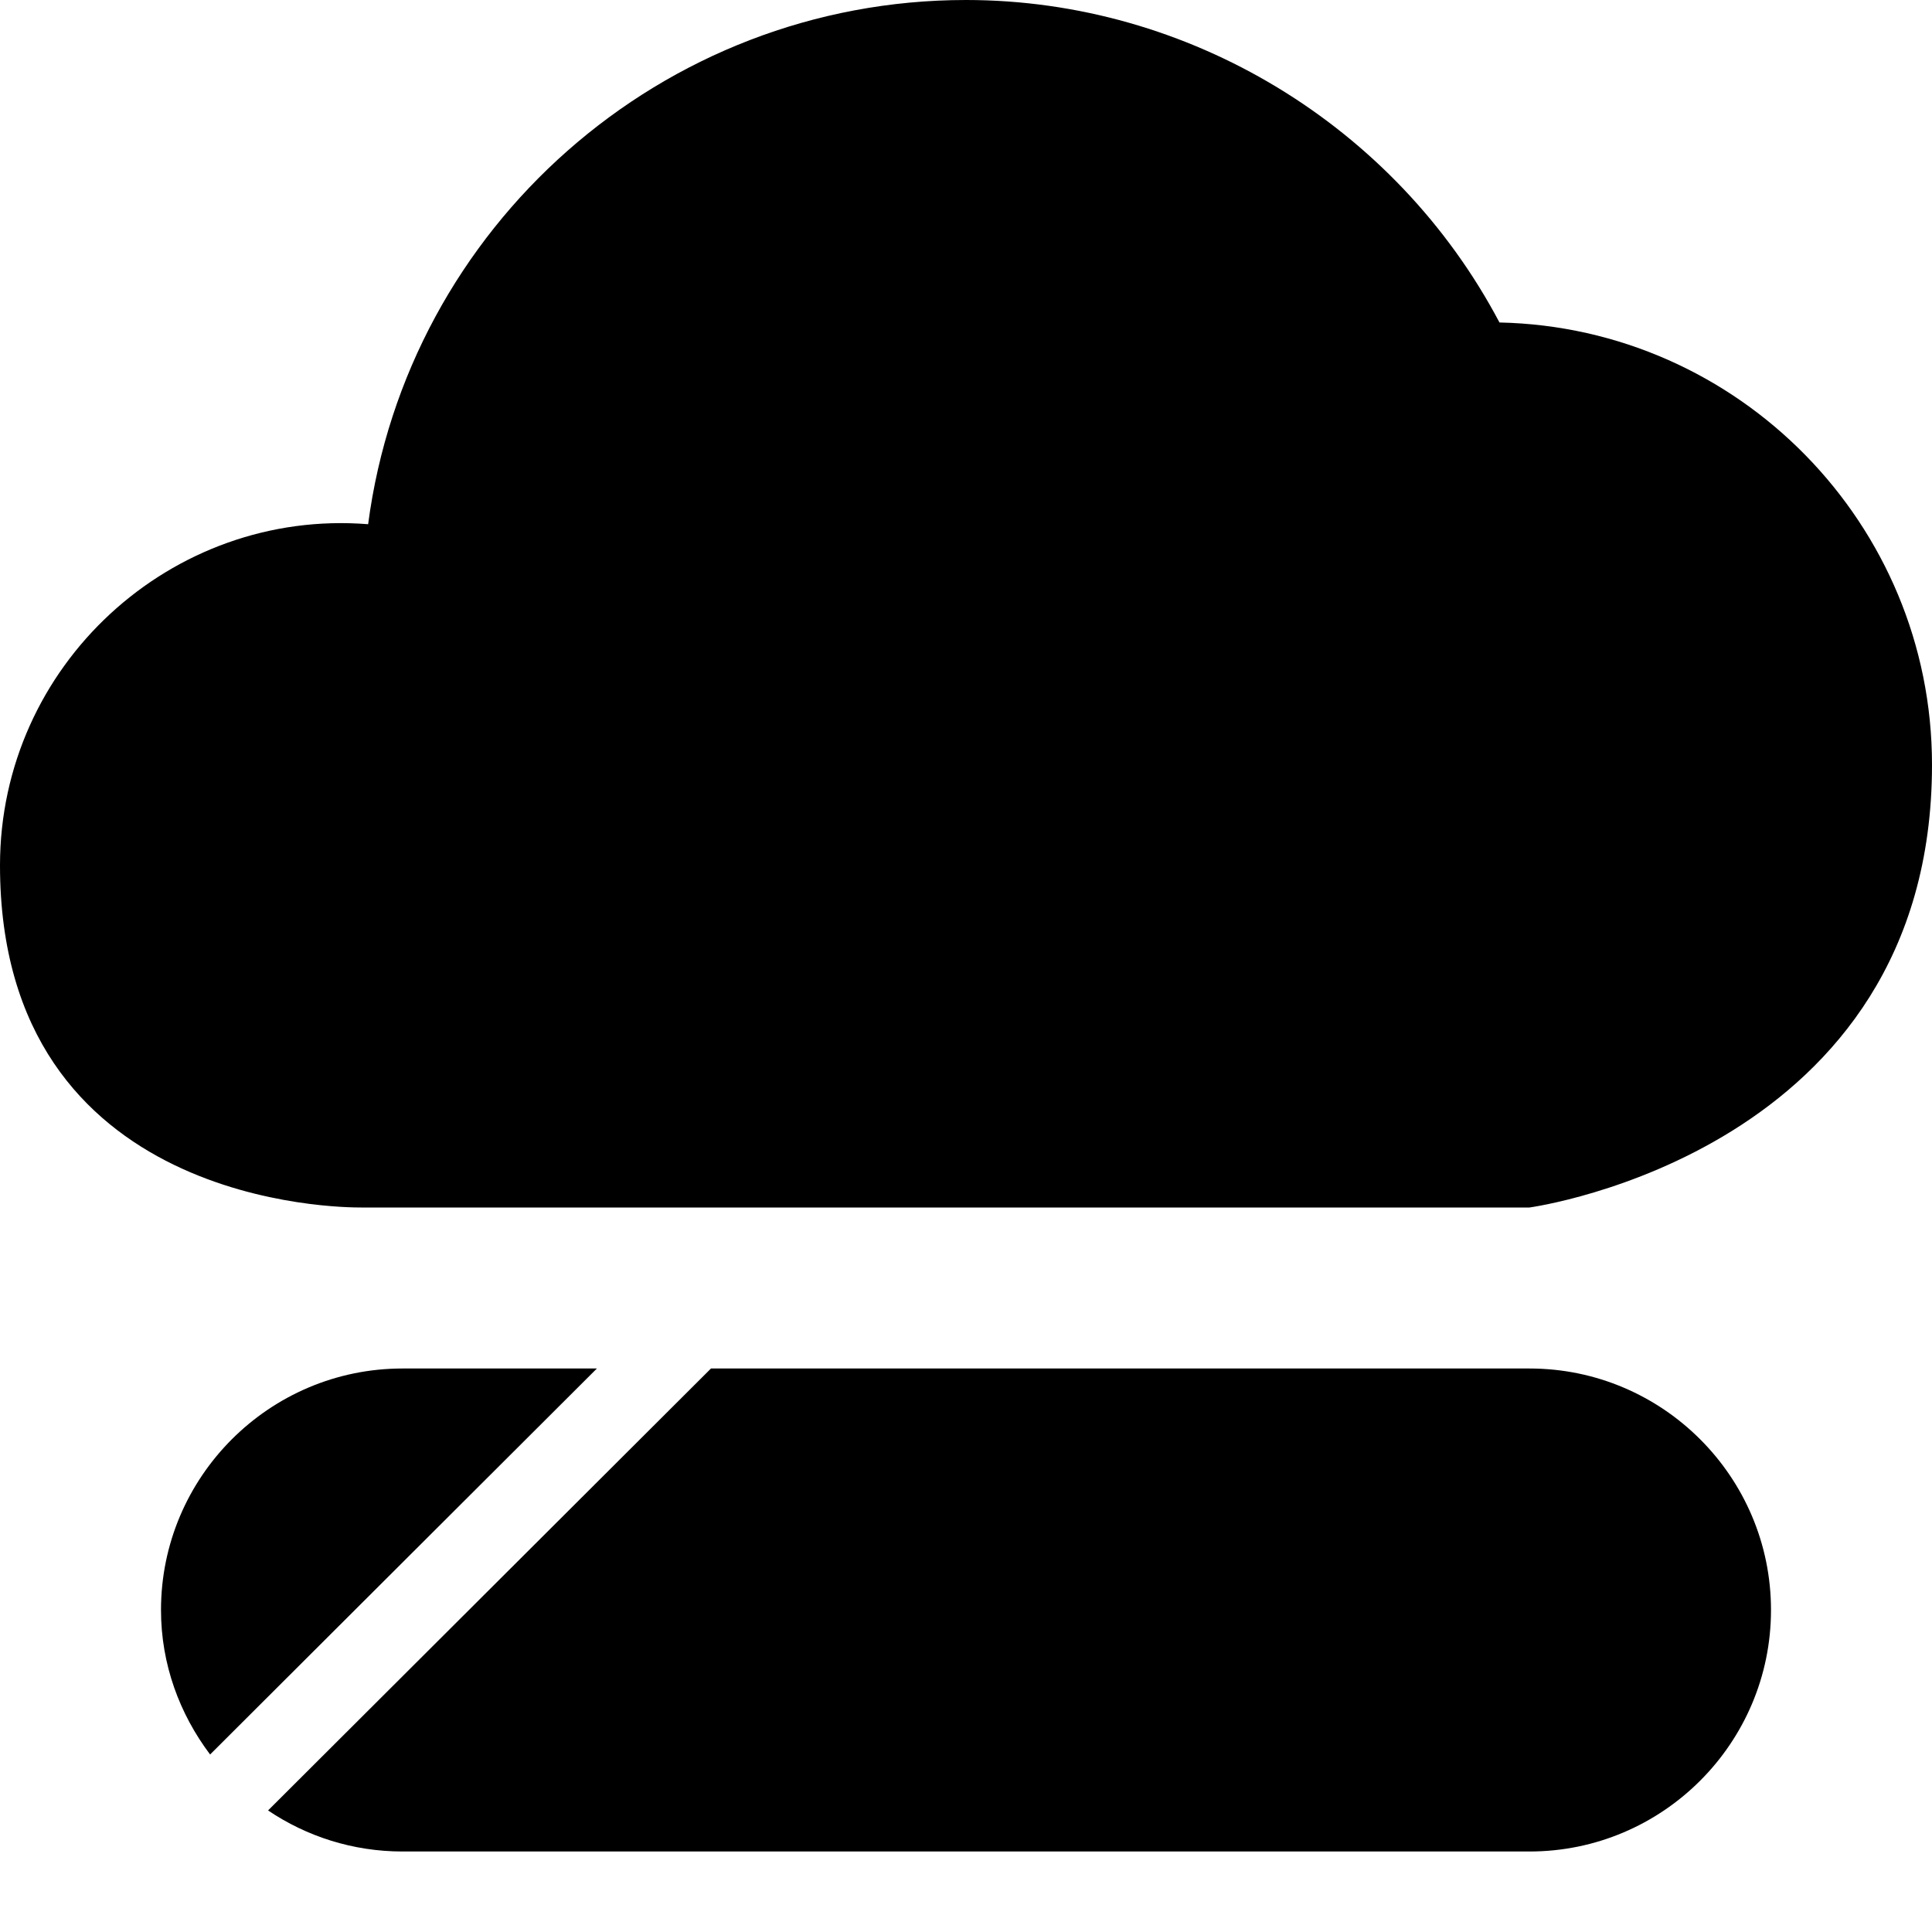 <?xml version="1.0" encoding="utf-8"?>
<!-- Generator: Adobe Illustrator 19.2.1, SVG Export Plug-In . SVG Version: 6.00 Build 0)  -->
<svg version="1.1" xmlns="http://www.w3.org/2000/svg" xmlns:xlink="http://www.w3.org/1999/xlink" x="0px" y="0px" width="24px"
	 height="24px" viewBox="0 0 24 24" enable-background="new 0 0 24 24" xml:space="preserve">
<g id="Filled_Icons_1_">
	<g id="Filled_Icons">
		<g>
			<g>
				<path d="M19,17H8.832L3.33,22.49C3.808,22.812,4.382,23,5,23h14c1.654,0,3-1.346,3-3S20.654,17,19,17z"/>
				<path d="M7.415,17H5c-1.654,0-3,1.346-3,3c0,0.676,0.232,1.293,0.61,1.795L7.415,17z"/>
			</g>
			<path d="M18.627,4.006C17.336,1.562,14.769,0,12,0C8.222,0,5.059,2.819,4.573,6.512C2.126,6.316,0,8.266,0,10.75
				C0,15,4.26,15,4.487,15C4.488,15,19,15,19,15c0.049-0.007,5-0.702,5-5.5C24,6.51,21.601,4.069,18.627,4.006z"/>
		</g>
	</g>
	<g id="New_icons">
	</g>
</g>
<g id="Invisible_Shape">
	<rect fill="none" width="24" height="24"/>
</g>
</svg>
